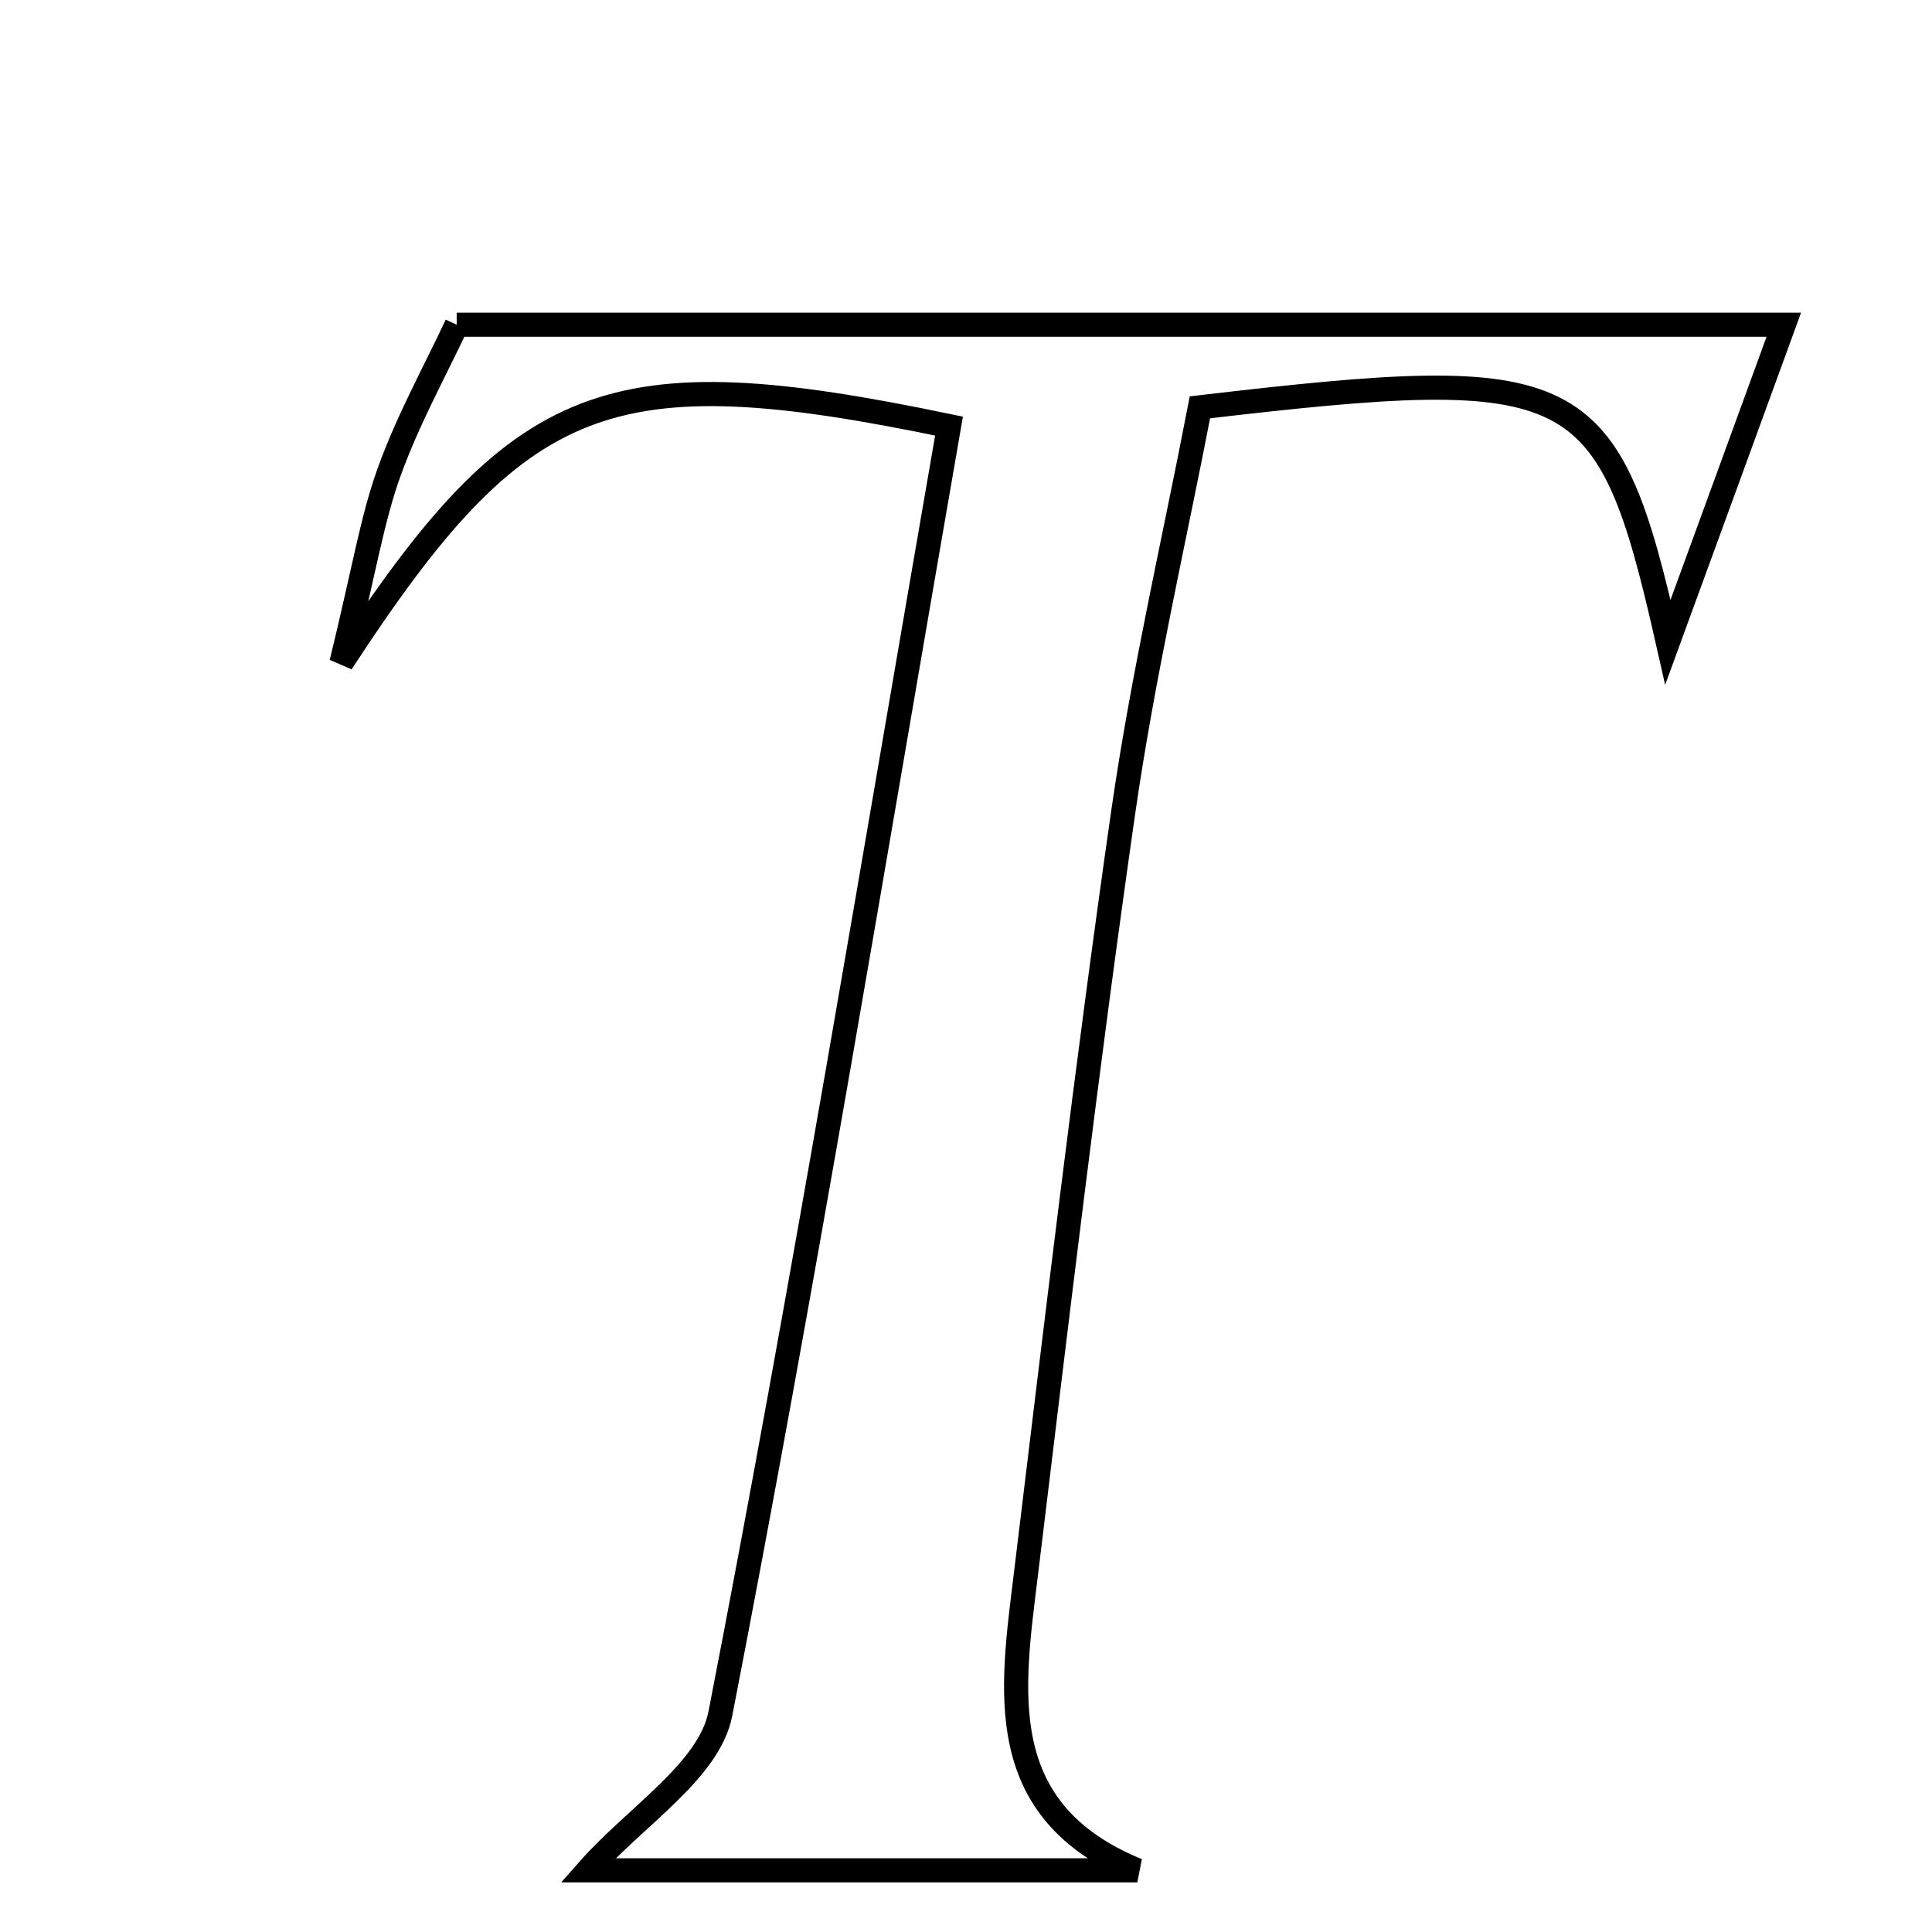 <svg xmlns="http://www.w3.org/2000/svg" viewBox="0.0 0.0 24.0 24.0" height="200px" width="200px"><path fill="none" stroke="black" stroke-width=".3" stroke-opacity="1.0"  filling="0" d="M5.673 4.034 C11.114 4.034 16.437 4.034 22.159 4.034 C21.691 5.317 21.247 6.535 20.719 7.978 C19.971 4.671 19.635 4.505 14.906 5.06 C14.596 6.671 14.199 8.376 13.951 10.103 C13.5 13.247 13.127 16.403 12.744 19.557 C12.569 20.997 12.318 22.493 14.128 23.234 C11.852 23.234 9.577 23.234 7.303 23.234 C7.893 22.563 8.81 22 8.949 21.286 C9.984 15.963 10.865 10.609 11.789 5.293 C7.563 4.412 6.463 4.829 4.242 8.233 C4.526 7.069 4.624 6.444 4.835 5.861 C5.066 5.219 5.401 4.615 5.673 4.034"></path></svg>